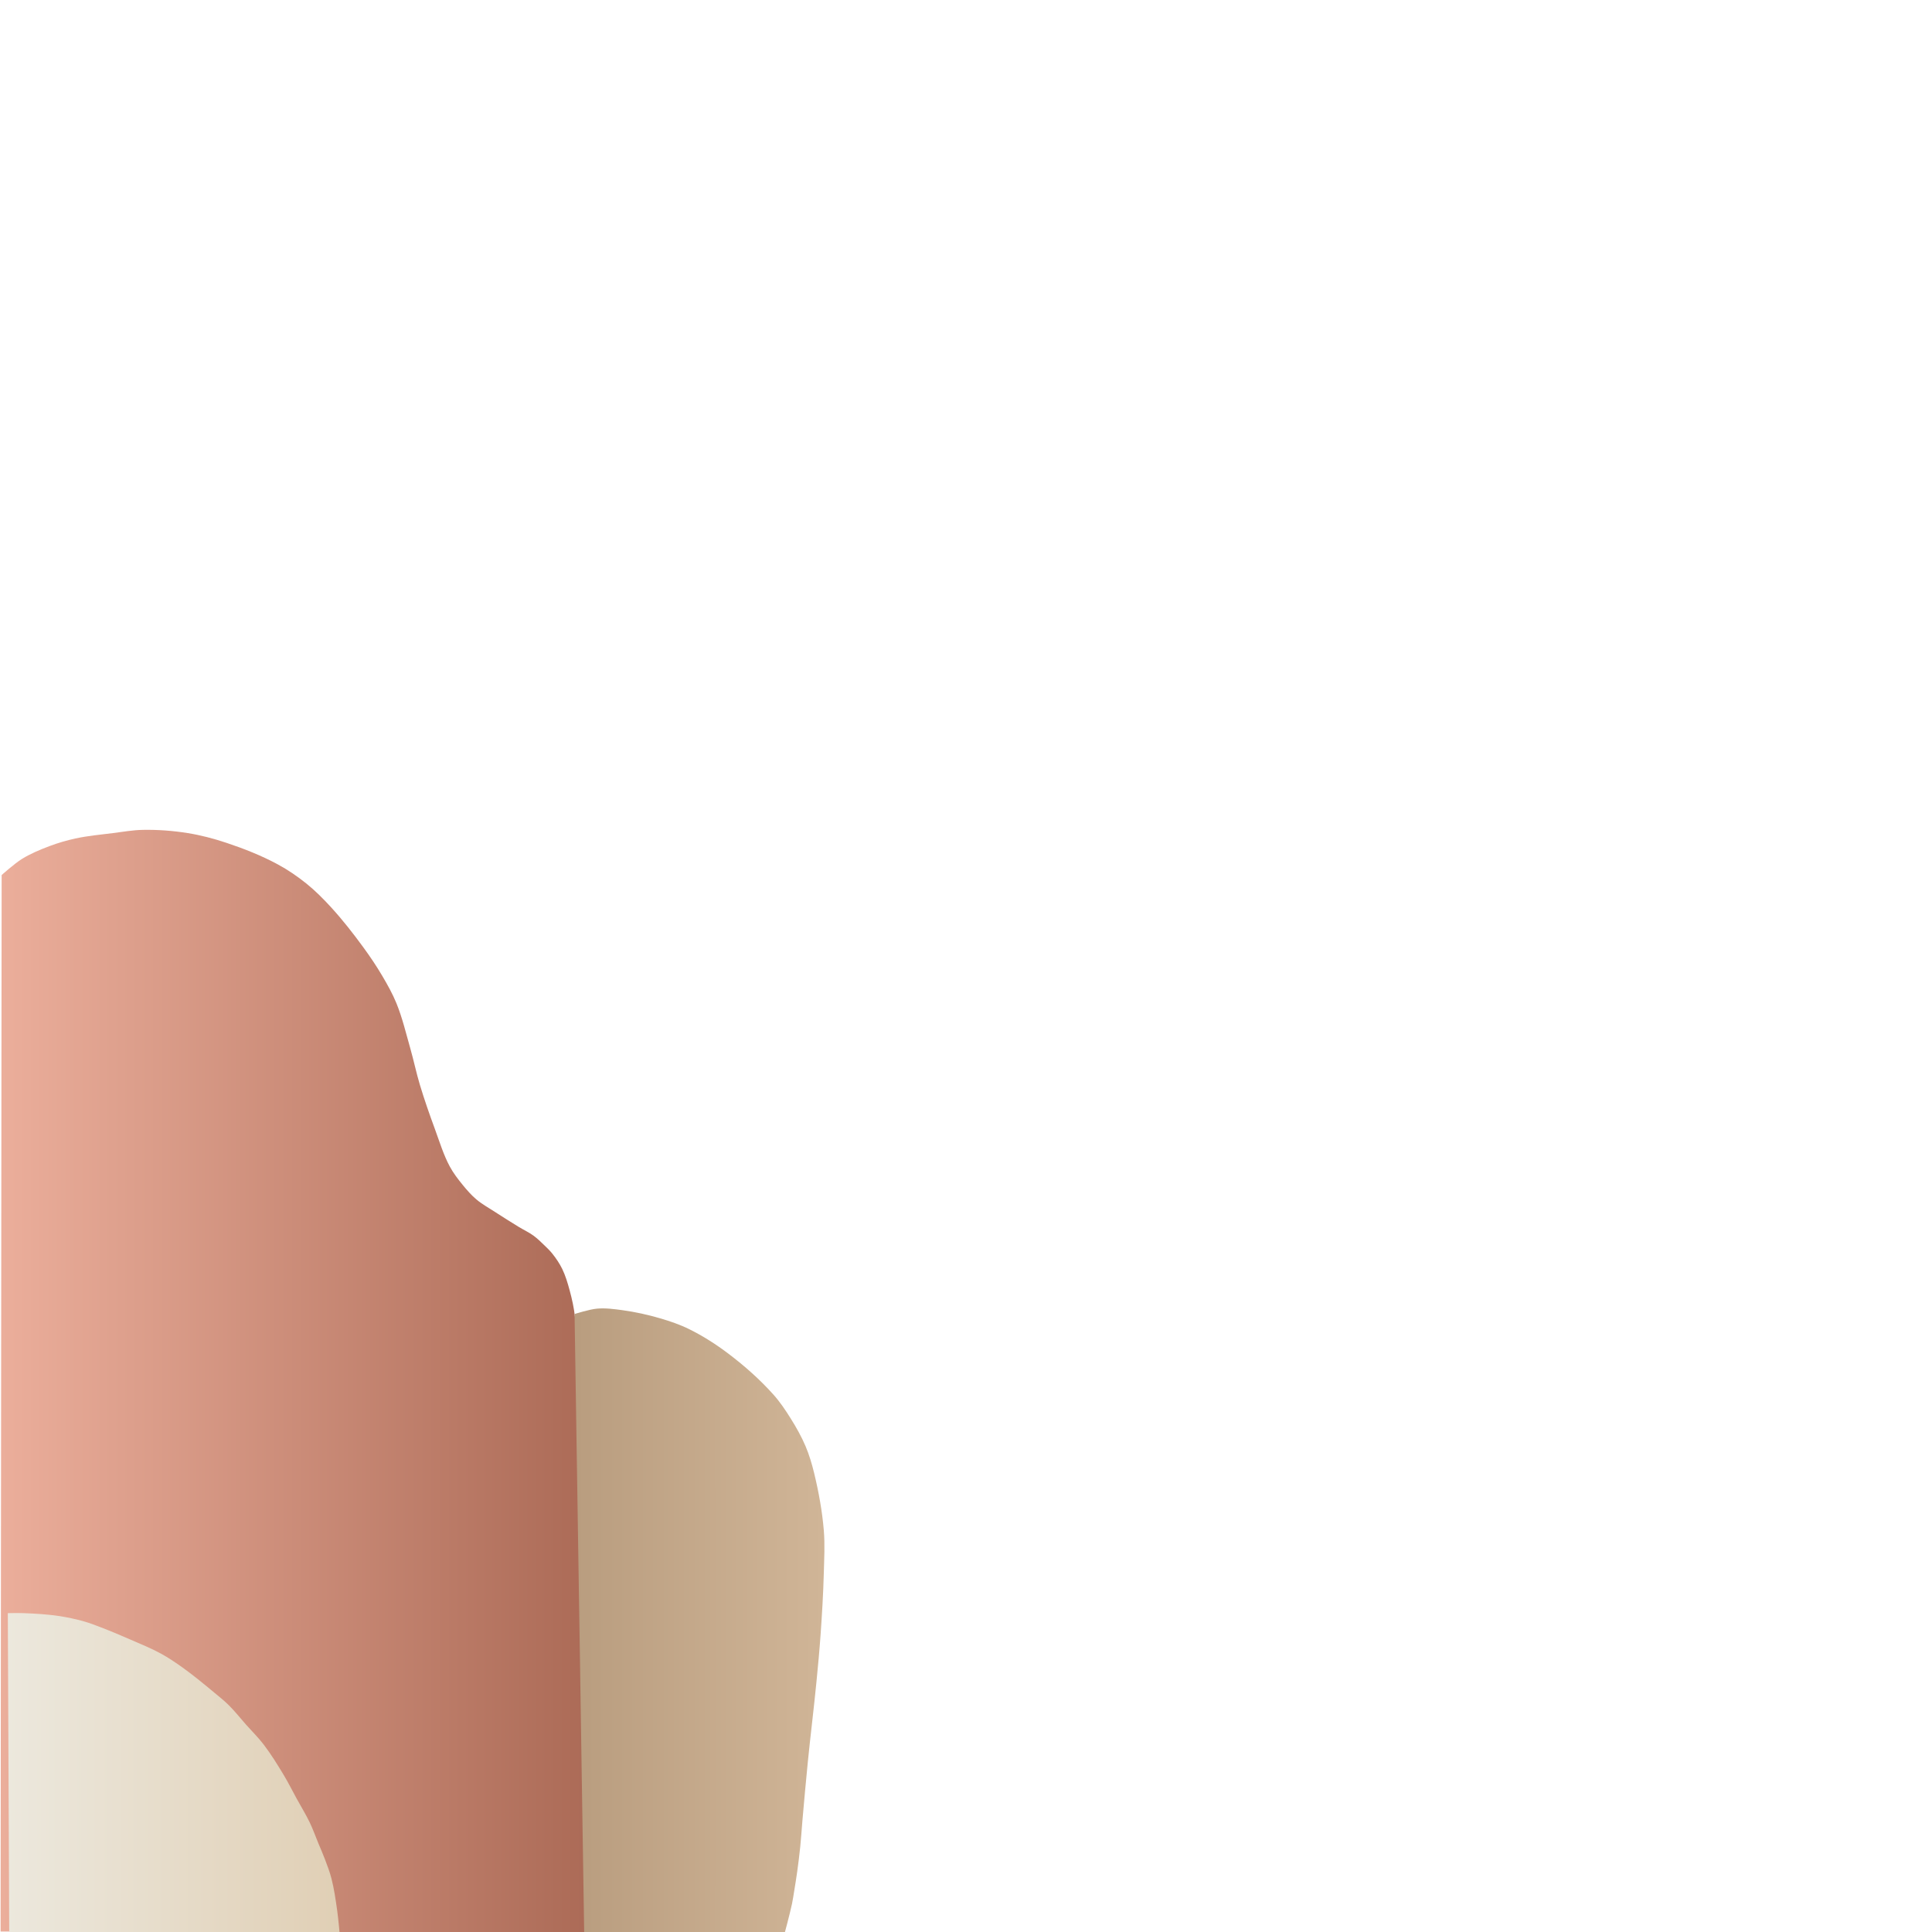<?xml version="1.0" encoding="UTF-8" standalone="no"?>
<!-- Created with Inkscape (http://www.inkscape.org/) -->

<svg
   version="1.1"
   id="svg1"
   width="1365.333"
   height="1365.333"
   viewBox="0 0 1365.333 1365.333"
   sodipodi:docname="3.svg"
   xml:space="preserve"
   inkscape:version="1.4 (86a8ad7, 2024-10-11)"
   xmlns:inkscape="http://www.inkscape.org/namespaces/inkscape"
   xmlns:sodipodi="http://sodipodi.sourceforge.net/DTD/sodipodi-0.dtd"
   xmlns:xlink="http://www.w3.org/1999/xlink"
   xmlns="http://www.w3.org/2000/svg"
   xmlns:svg="http://www.w3.org/2000/svg"><defs
     id="defs1"><linearGradient
       id="linearGradient11"
       inkscape:collect="always"><stop
         style="stop-color:#ece8dd;stop-opacity:1;"
         offset="0"
         id="stop11" /><stop
         style="stop-color:#e0cfb5;stop-opacity:1;"
         offset="1"
         id="stop12" /></linearGradient><linearGradient
       id="linearGradient5"
       inkscape:collect="always"><stop
         style="stop-color:#b99d7f;stop-opacity:1;"
         offset="0"
         id="stop5" /><stop
         style="stop-color:#d0b597;stop-opacity:1;"
         offset="1"
         id="stop6" /></linearGradient><linearGradient
       id="linearGradient3"
       inkscape:collect="always"><stop
         style="stop-color:#ebae9b;stop-opacity:1;"
         offset="0"
         id="stop3" /><stop
         style="stop-color:#ac6b57;stop-opacity:1;"
         offset="1"
         id="stop4" /></linearGradient><linearGradient
       inkscape:collect="always"
       xlink:href="#linearGradient3"
       id="linearGradient4"
       x1="515.889"
       y1="680.432"
       x2="991.624"
       y2="680.432"
       gradientUnits="userSpaceOnUse"
       gradientTransform="translate(-148.394,192.913)" /><linearGradient
       inkscape:collect="always"
       xlink:href="#linearGradient5"
       id="linearGradient6"
       x1="884.257"
       y1="940.558"
       x2="1086.771"
       y2="940.558"
       gradientUnits="userSpaceOnUse"
       gradientTransform="translate(-47.49,127.454)" /><filter
       inkscape:collect="always"
       style="color-interpolation-filters:sRGB"
       id="filter6"
       x="-0.003"
       y="-0.002"
       width="1.006"
       height="1.003"><feGaussianBlur
         inkscape:collect="always"
         stdDeviation="0.566"
         id="feGaussianBlur6" /></filter><filter
       inkscape:collect="always"
       style="color-interpolation-filters:sRGB"
       id="filter7"
       x="-0.007"
       y="-0.003"
       width="1.013"
       height="1.005"><feGaussianBlur
         inkscape:collect="always"
         stdDeviation="0.566"
         id="feGaussianBlur7" /></filter><linearGradient
       inkscape:collect="always"
       xlink:href="#linearGradient11"
       id="linearGradient12"
       x1="-493.946"
       y1="943.785"
       x2="-293.177"
       y2="943.785"
       gradientUnits="userSpaceOnUse"
       gradientTransform="matrix(1.35,0,0,1.297,170.499,-309.147)" /><filter
       inkscape:collect="always"
       style="color-interpolation-filters:sRGB;"
       id="filter12"
       x="-0.061"
       y="-0.062"
       width="1.153"
       height="1.154"
       inkscape:label="Drop Shadow"><feGaussianBlur
         inkscape:collect="always"
         stdDeviation="0.215"
         id="feGaussianBlur12"
         result="fbSourceGraphic" /><feColorMatrix
         result="fbSourceGraphicAlpha"
         in="fbSourceGraphic"
         values="0 0 0 -1 0 0 0 0 -1 0 0 0 0 -1 0 0 0 0 1 0"
         id="feColorMatrix12" /><feFlood
         id="feFlood12"
         result="flood"
         in="fbSourceGraphic"
         flood-opacity="0.498"
         flood-color="rgb(0,0,0)" /><feGaussianBlur
         id="feGaussianBlur13"
         result="blur"
         in="fbSourceGraphic"
         stdDeviation="6.7" /><feOffset
         id="feOffset13"
         result="offset"
         in="blur"
         dx="8.3"
         dy="7.9" /><feComposite
         id="feComposite13"
         result="comp1"
         operator="in"
         in="flood"
         in2="offset" /><feComposite
         id="feComposite14"
         result="comp2"
         operator="over"
         in="fbSourceGraphic"
         in2="comp1" /></filter><filter
       style="color-interpolation-filters:sRGB;"
       inkscape:label="Drop Shadow"
       id="filter16"
       x="-0.026"
       y="-0.019"
       width="1.064"
       height="1.048"><feFlood
         result="flood"
         in="SourceGraphic"
         flood-opacity="0.498"
         flood-color="rgb(0,0,0)"
         id="feFlood14" /><feGaussianBlur
         result="blur"
         in="SourceGraphic"
         stdDeviation="6.7"
         id="feGaussianBlur14" /><feOffset
         result="offset"
         in="blur"
         dx="8.3"
         dy="7.9"
         id="feOffset14" /><feComposite
         result="comp1"
         operator="in"
         in="flood"
         in2="offset"
         id="feComposite15" /><feComposite
         result="comp2"
         operator="over"
         in="SourceGraphic"
         in2="comp1"
         id="feComposite16" /></filter></defs><sodipodi:namedview
     id="namedview1"
     pagecolor="#ffffff"
     bordercolor="#000000"
     borderopacity="0.25"
     inkscape:showpageshadow="2"
     inkscape:pageopacity="0.0"
     inkscape:pagecheckerboard="0"
     inkscape:deskcolor="#d1d1d1"
     inkscape:zoom="0.40502932"
     inkscape:cx="912.27963"
     inkscape:cy="774.01804"
     inkscape:window-width="1366"
     inkscape:window-height="705"
     inkscape:window-x="-8"
     inkscape:window-y="-8"
     inkscape:window-maximized="1"
     inkscape:current-layer="g1" /><g
     inkscape:groupmode="layer"
     inkscape:label="Image"
     id="g1"><g
       id="g7"
       transform="translate(730.35,703.94)"><g
         id="g8"
         transform="translate(-861.666,-271.585)"
         style="filter:url(#filter16)" /><g
         id="g16"
         transform="matrix(0.866,0,0,0.871,-301.99,-251.955)"><g
           id="g17"><path
             style="mix-blend-mode:normal;fill:url(#linearGradient4);filter:url(#filter6)"
             d="m 367.494,1319.837 0.873,-857.196 c 0,0 10.582,-9.41 16.585,-13.094 7.102,-4.358 14.892,-7.555 22.696,-10.475 6.813,-2.55 13.84,-4.574 20.95,-6.11 10.055,-2.173 20.344,-3.089 30.552,-4.365 8.131,-1.016 16.249,-2.474 24.441,-2.619 12.25,-0.217 24.563,0.689 36.662,2.619 10.663,1.7 21.175,4.461 31.425,7.856 14.363,4.758 28.559,10.319 41.9,17.458 8.325,4.455 16.201,9.808 23.569,15.712 7.227,5.791 13.802,12.393 20.077,19.204 9.391,10.193 17.97,21.136 26.187,32.298 5.598,7.603 10.909,15.44 15.712,23.569 4.171,7.058 8.232,14.239 11.348,21.823 4.862,11.833 7.819,24.366 11.348,36.662 2.823,9.837 4.891,19.884 7.856,29.679 3.652,12.065 7.842,23.968 12.221,35.789 3.81,10.285 6.985,20.913 12.221,30.552 2.89,5.32 6.637,10.157 10.475,14.839 3.407,4.157 6.986,8.236 11.092,11.705 4.628,3.909 10.012,6.823 15.095,10.118 6.486,4.204 13.044,8.297 19.65,12.31 3.932,2.389 8.169,4.302 11.892,7.003 3.257,2.362 6.149,5.198 9.051,7.985 2.246,2.158 4.525,4.311 6.459,6.753 3.015,3.807 5.8,7.855 7.941,12.213 2.718,5.534 4.483,11.511 6.11,17.458 1.957,7.155 3.577,14.446 4.365,21.823 17.662,165.514 7.601,499.303 7.601,499.303 z"
             id="path1"
             sodipodi:nodetypes="ccaaaaaaaaaaaaaaaaaaaaaaaaaaacc"
             transform="translate(-861.666,-271.585)" /><path
             d="m 875.174,815.719 c -6.931,-0.953 -13.979,-1.89 -20.949,-1.287 -6.258,0.541 -18.33,4.365 -18.33,4.365 l 7.855,501.922 163.234,1.746 c 0,0 4.569,-16.73 6.365,-25.209 0.713,-3.364 1.189,-6.773 1.746,-10.166 0.86,-5.233 1.731,-10.465 2.465,-15.717 0.953,-6.814 1.812,-13.642 2.518,-20.486 0.718,-6.97 1.13,-13.969 1.744,-20.949 1.382,-15.72 2.788,-31.438 4.365,-47.139 2.194,-21.84 4.945,-43.622 7.09,-65.467 1.256,-12.791 2.483,-25.588 3.385,-38.408 1.166,-16.567 2.182,-33.153 2.619,-49.756 0.306,-11.635 0.978,-23.319 0,-34.916 -1.314,-15.587 -4.153,-31.066 -7.856,-46.264 -1.808,-7.421 -3.997,-14.794 -6.984,-21.824 -3.361,-7.908 -7.647,-15.422 -12.221,-22.695 -4.214,-6.7 -8.676,-13.316 -13.967,-19.203 -11.016,-12.258 -23.501,-23.253 -36.662,-33.172 -10.123,-7.629 -20.913,-14.501 -32.297,-20.076 -7.524,-3.685 -15.525,-6.387 -23.568,-8.729 -10.002,-2.911 -20.233,-5.152 -30.553,-6.57 z"
             id="path3"
             style="fill:url(#linearGradient6);filter:url(#filter7)"
             sodipodi:nodetypes="aacccaaaaaaaaaaaaaaaaaa"
             transform="translate(-861.666,-271.585)" /><path
             style="mix-blend-mode:normal;fill:url(#linearGradient12);stroke-width:1.324;filter:url(#filter12)"
             d="m -496.565,782.015 c 0,0 8.648,-0.173 12.967,0 9.453,0.378 18.931,0.897 28.292,2.265 7.156,1.046 14.255,2.578 21.219,4.529 4.409,1.235 8.688,2.902 12.967,4.529 8.341,3.171 16.571,6.635 24.756,10.19 8.323,3.615 16.789,6.978 24.756,11.323 6.145,3.351 11.977,7.269 17.683,11.323 8.963,6.369 17.451,13.387 25.935,20.381 4.008,3.304 8.087,6.547 11.788,10.19 5.047,4.968 9.431,10.568 14.146,15.852 4.715,5.284 9.822,10.244 14.146,15.852 6.082,7.888 11.345,16.39 16.504,24.91 3.795,6.267 7.073,12.832 10.61,19.249 3.537,6.416 7.428,12.649 10.61,19.248 2.663,5.524 4.718,11.322 7.073,16.984 1.763,4.237 3.659,8.422 5.282,12.714 1.943,5.137 3.946,10.276 5.327,15.592 2.218,8.538 3.472,17.308 4.715,26.042 1.07,7.513 2.358,22.645 2.358,22.645 v 2.265 h -269.955 z"
             id="path8"
             sodipodi:nodetypes="caaaaaaaaaaaaaaaaaacccc" /></g></g></g></g></svg>
